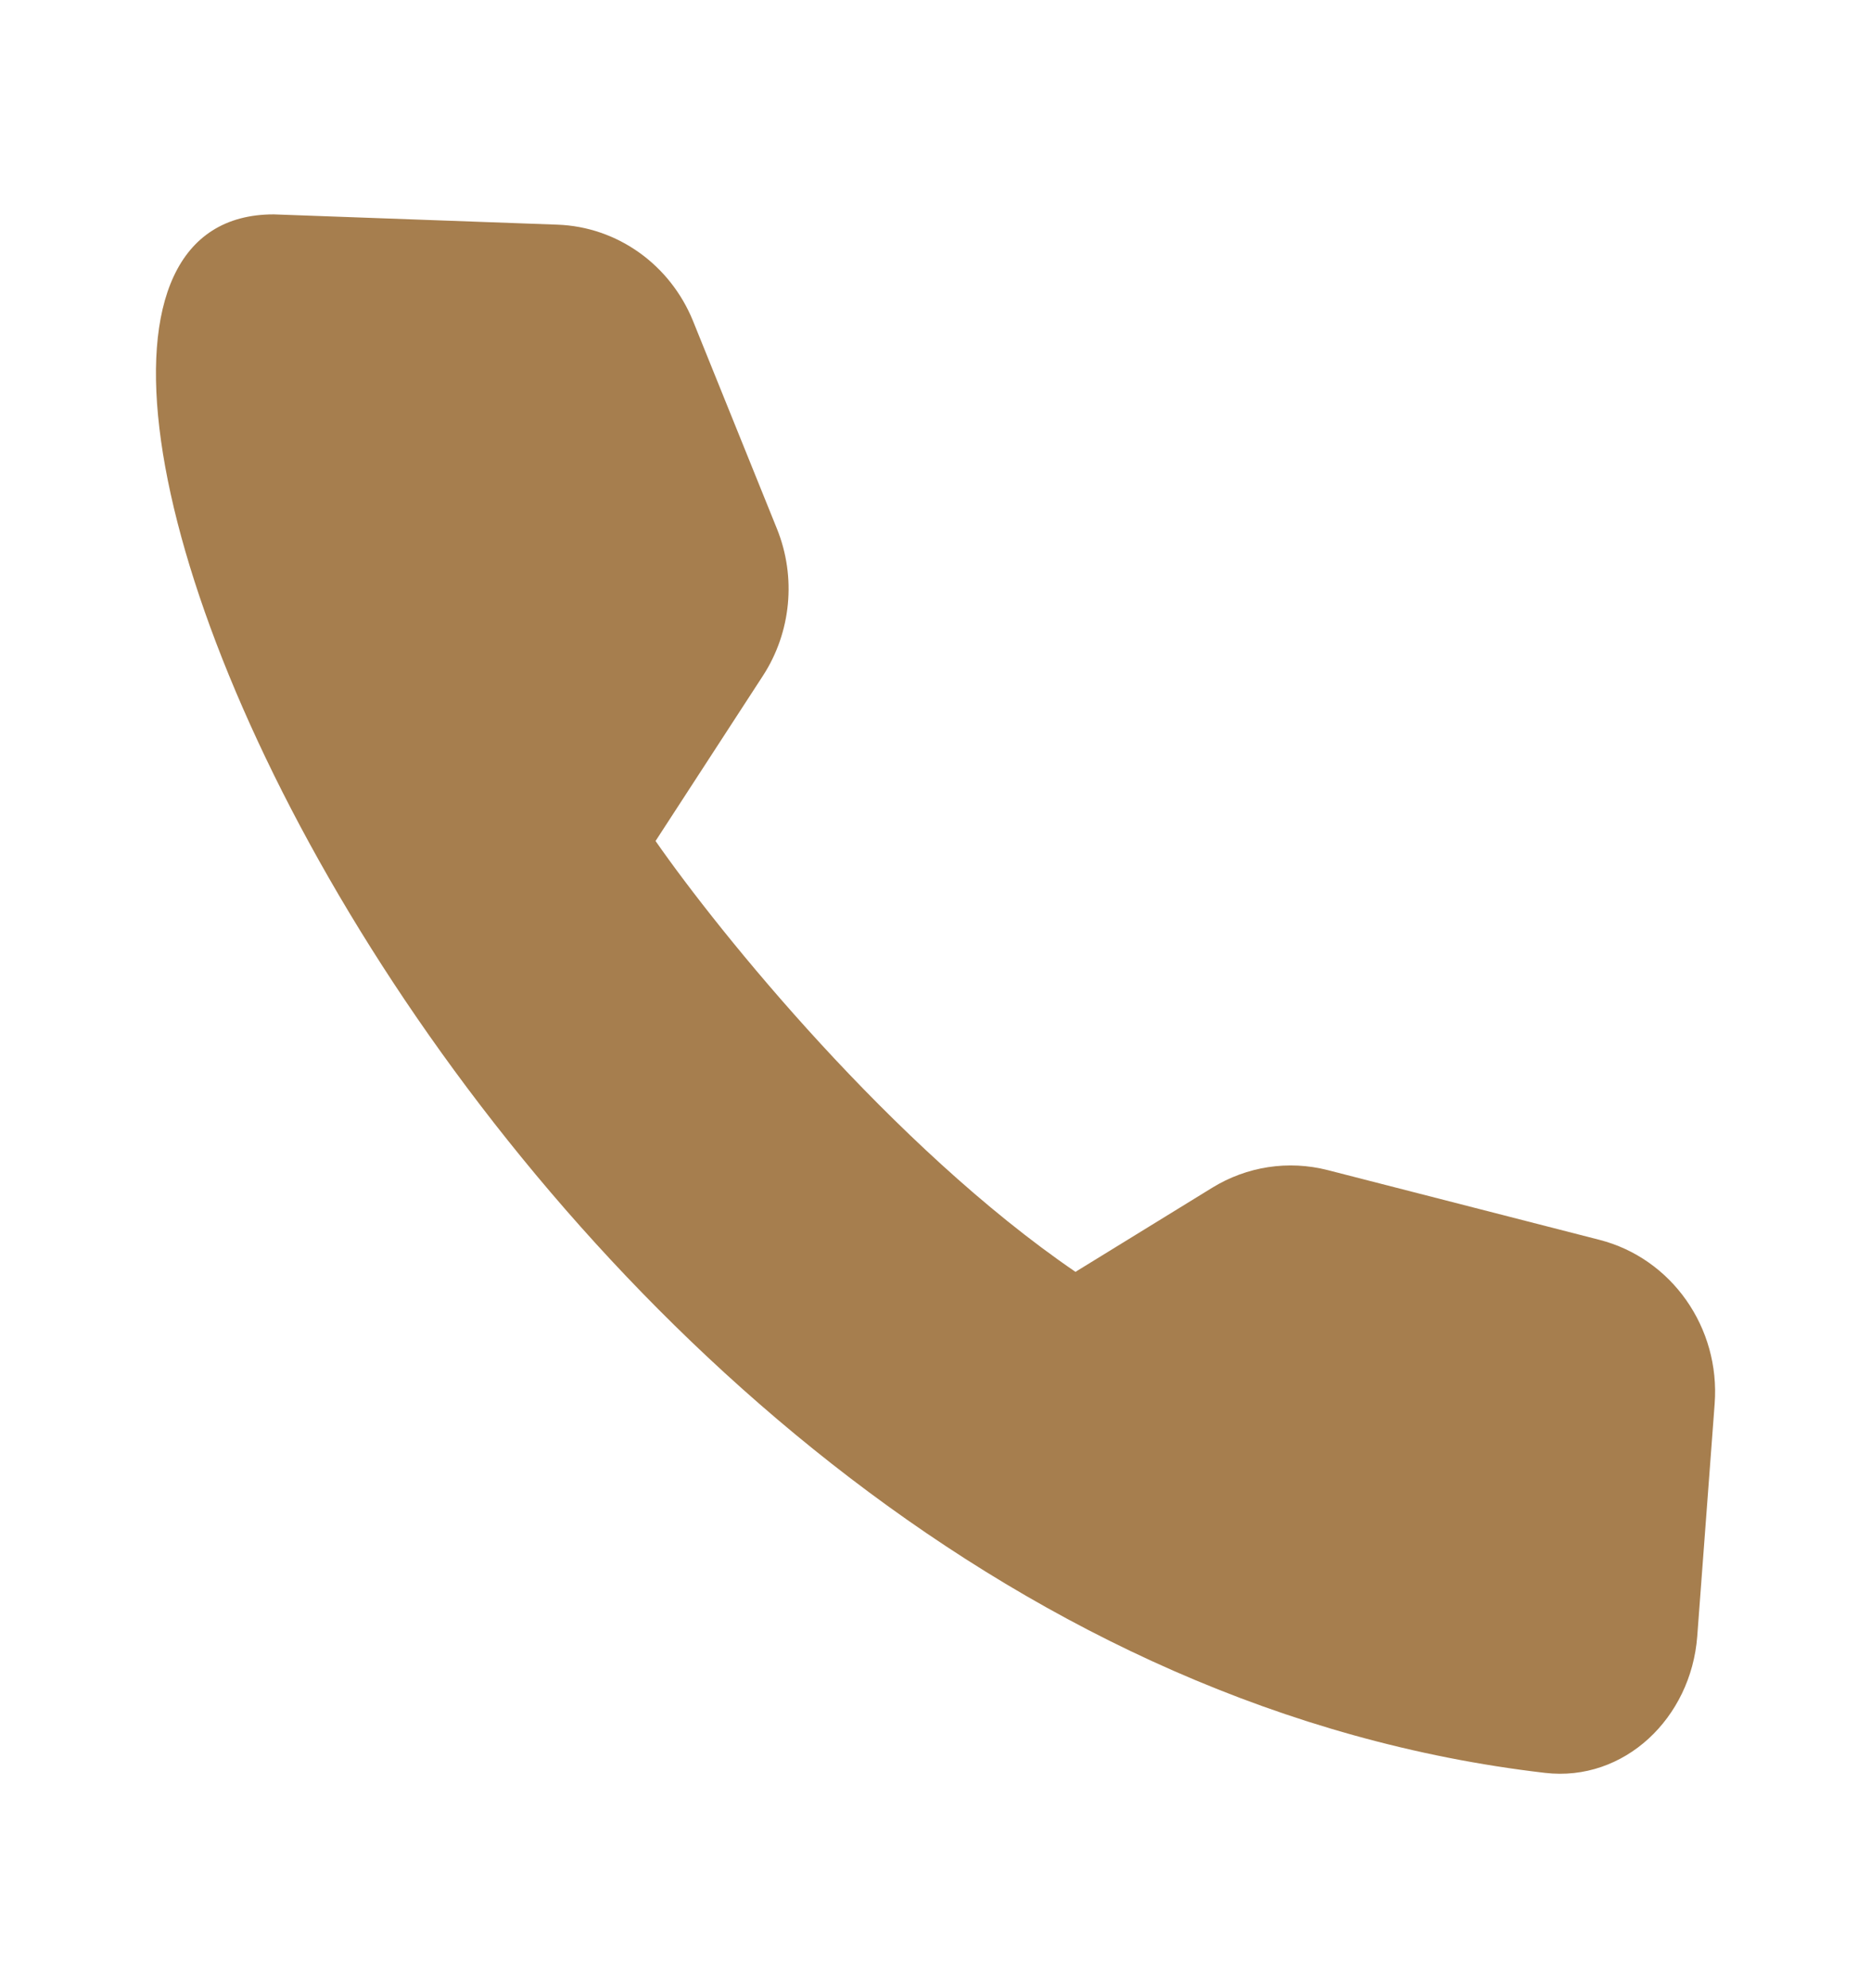 <svg width="16" height="17" viewBox="0 0 16 17" fill="none" xmlns="http://www.w3.org/2000/svg">
<path d="M2.341 1.833L4.767 1.921C5.278 1.939 5.731 2.262 5.927 2.746L6.644 4.521C6.811 4.934 6.766 5.405 6.525 5.777L5.606 7.191C6.15 7.973 7.63 9.804 9.197 10.875L10.366 10.156C10.663 9.973 11.018 9.919 11.354 10.005L13.677 10.601C14.295 10.759 14.712 11.352 14.663 12.003L14.514 13.992C14.461 14.69 13.89 15.238 13.212 15.159C4.262 14.118 -0.987 1.833 2.341 1.833Z" fill="#A67E4E"/>
</svg>
